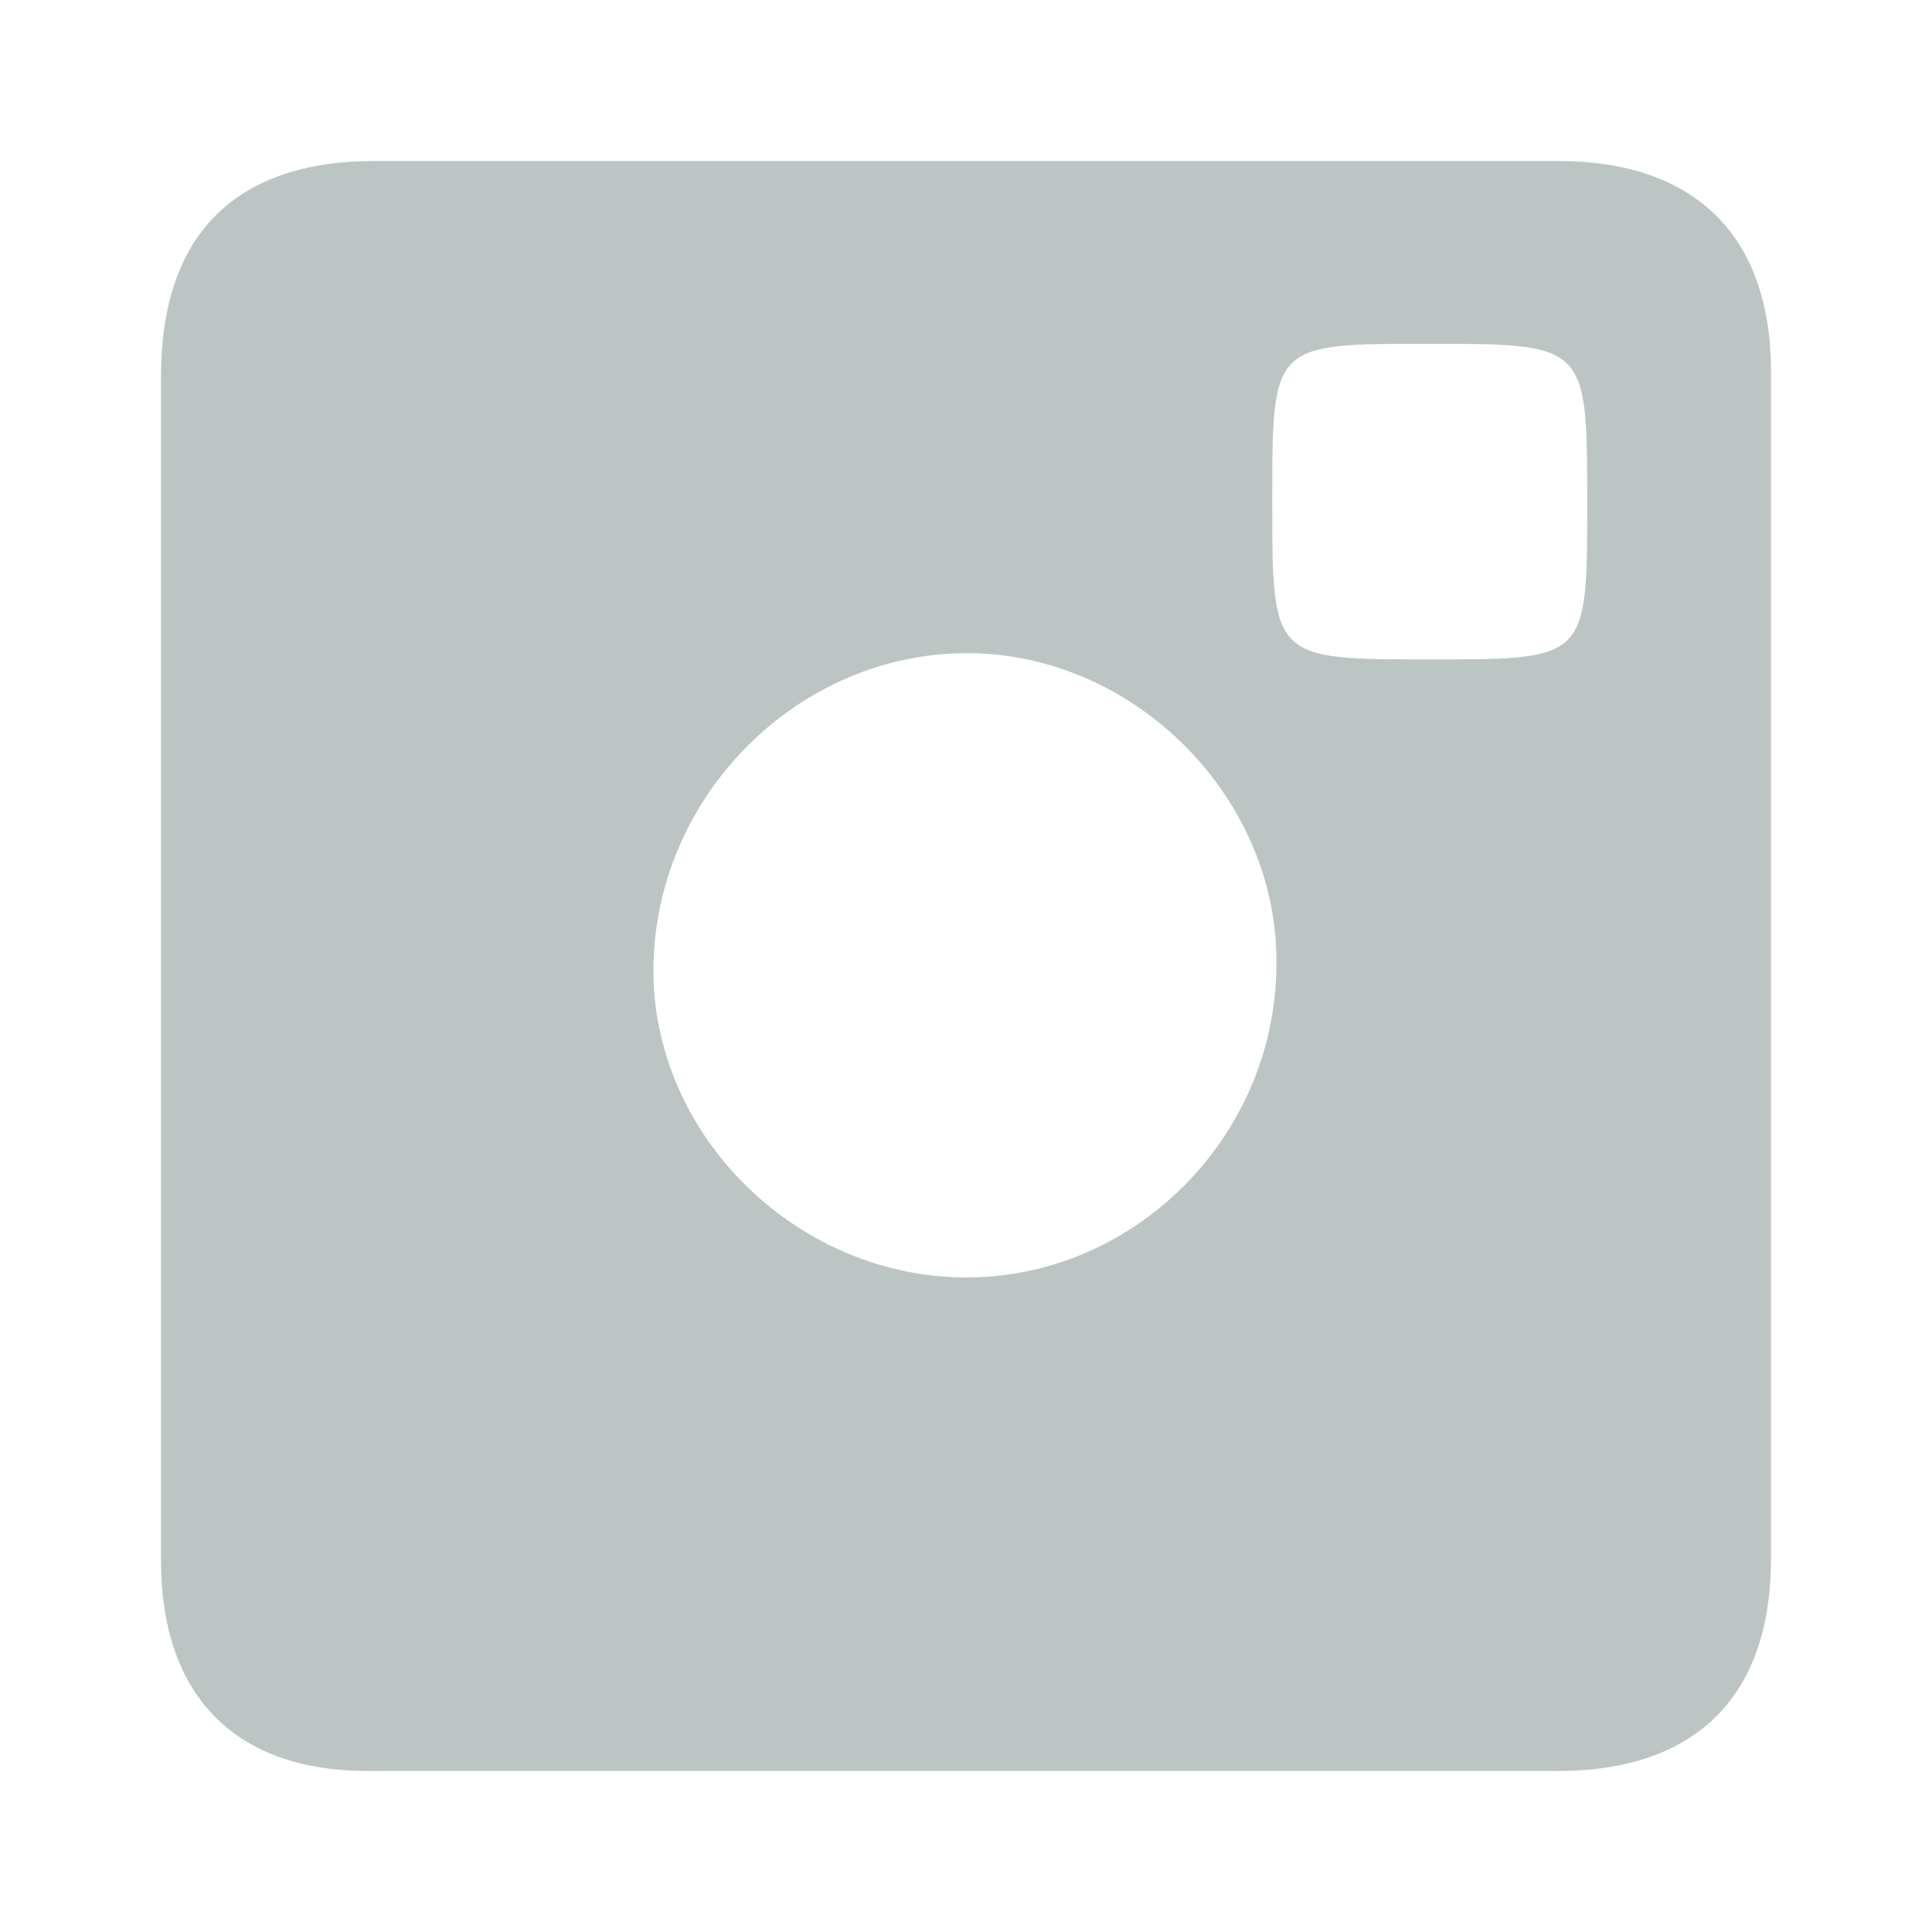 <?xml version="1.0" encoding="utf-8"?>
<!-- Generator: Adobe Illustrator 16.0.1, SVG Export Plug-In . SVG Version: 6.00 Build 0)  -->
<!DOCTYPE svg PUBLIC "-//W3C//DTD SVG 1.1//EN" "http://www.w3.org/Graphics/SVG/1.1/DTD/svg11.dtd">
<svg version="1.1" id="Layer_1" xmlns="http://www.w3.org/2000/svg" xmlns:xlink="http://www.w3.org/1999/xlink" x="0px" y="0px"
	 width="1700.79px" height="1700.79px" viewBox="0 0 1700.79 1700.79" enable-background="new 0 0 1700.79 1700.79"
	 xml:space="preserve">
<g>
	<path fill-rule="evenodd" clip-rule="evenodd" fill="#BDC5C4" d="M1371.58,141.733c-346.849,0-694.919,0-1041.768,0
		c-123.954,0-188.08,66.093-188.08,189.711c0,172.576,0,345.152,0,518.951c0,172.576,0,349.43,0,523.228
		c0,119.947,65.95,185.434,181.975,185.434c350.512,0,698.583,0,1047.874,0c120.895,0,187.476-65.486,187.476-186.67
		c0-349.415,0-695.79,0-1045.232C1559.056,207.826,1492.475,141.733,1371.58,141.733z M1256.778,302.676
		c140.461,0,140.461,0,140.461,140.753c0,137.082,0,137.082-138.02,137.082c-139.227,0-139.227,0-139.227-139.531
		C1119.993,302.676,1119.993,302.676,1256.778,302.676z M851.307,575.009c147.79,0,274.805,127.896,272.362,275.387
		c-1.233,151.756-127.015,276.599-277.249,274.15c-148.997-2.447-274.79-129.105-271.128-276.598
		C578.957,698.627,703.53,575.009,851.307,575.009z"/>
</g>
</svg>
